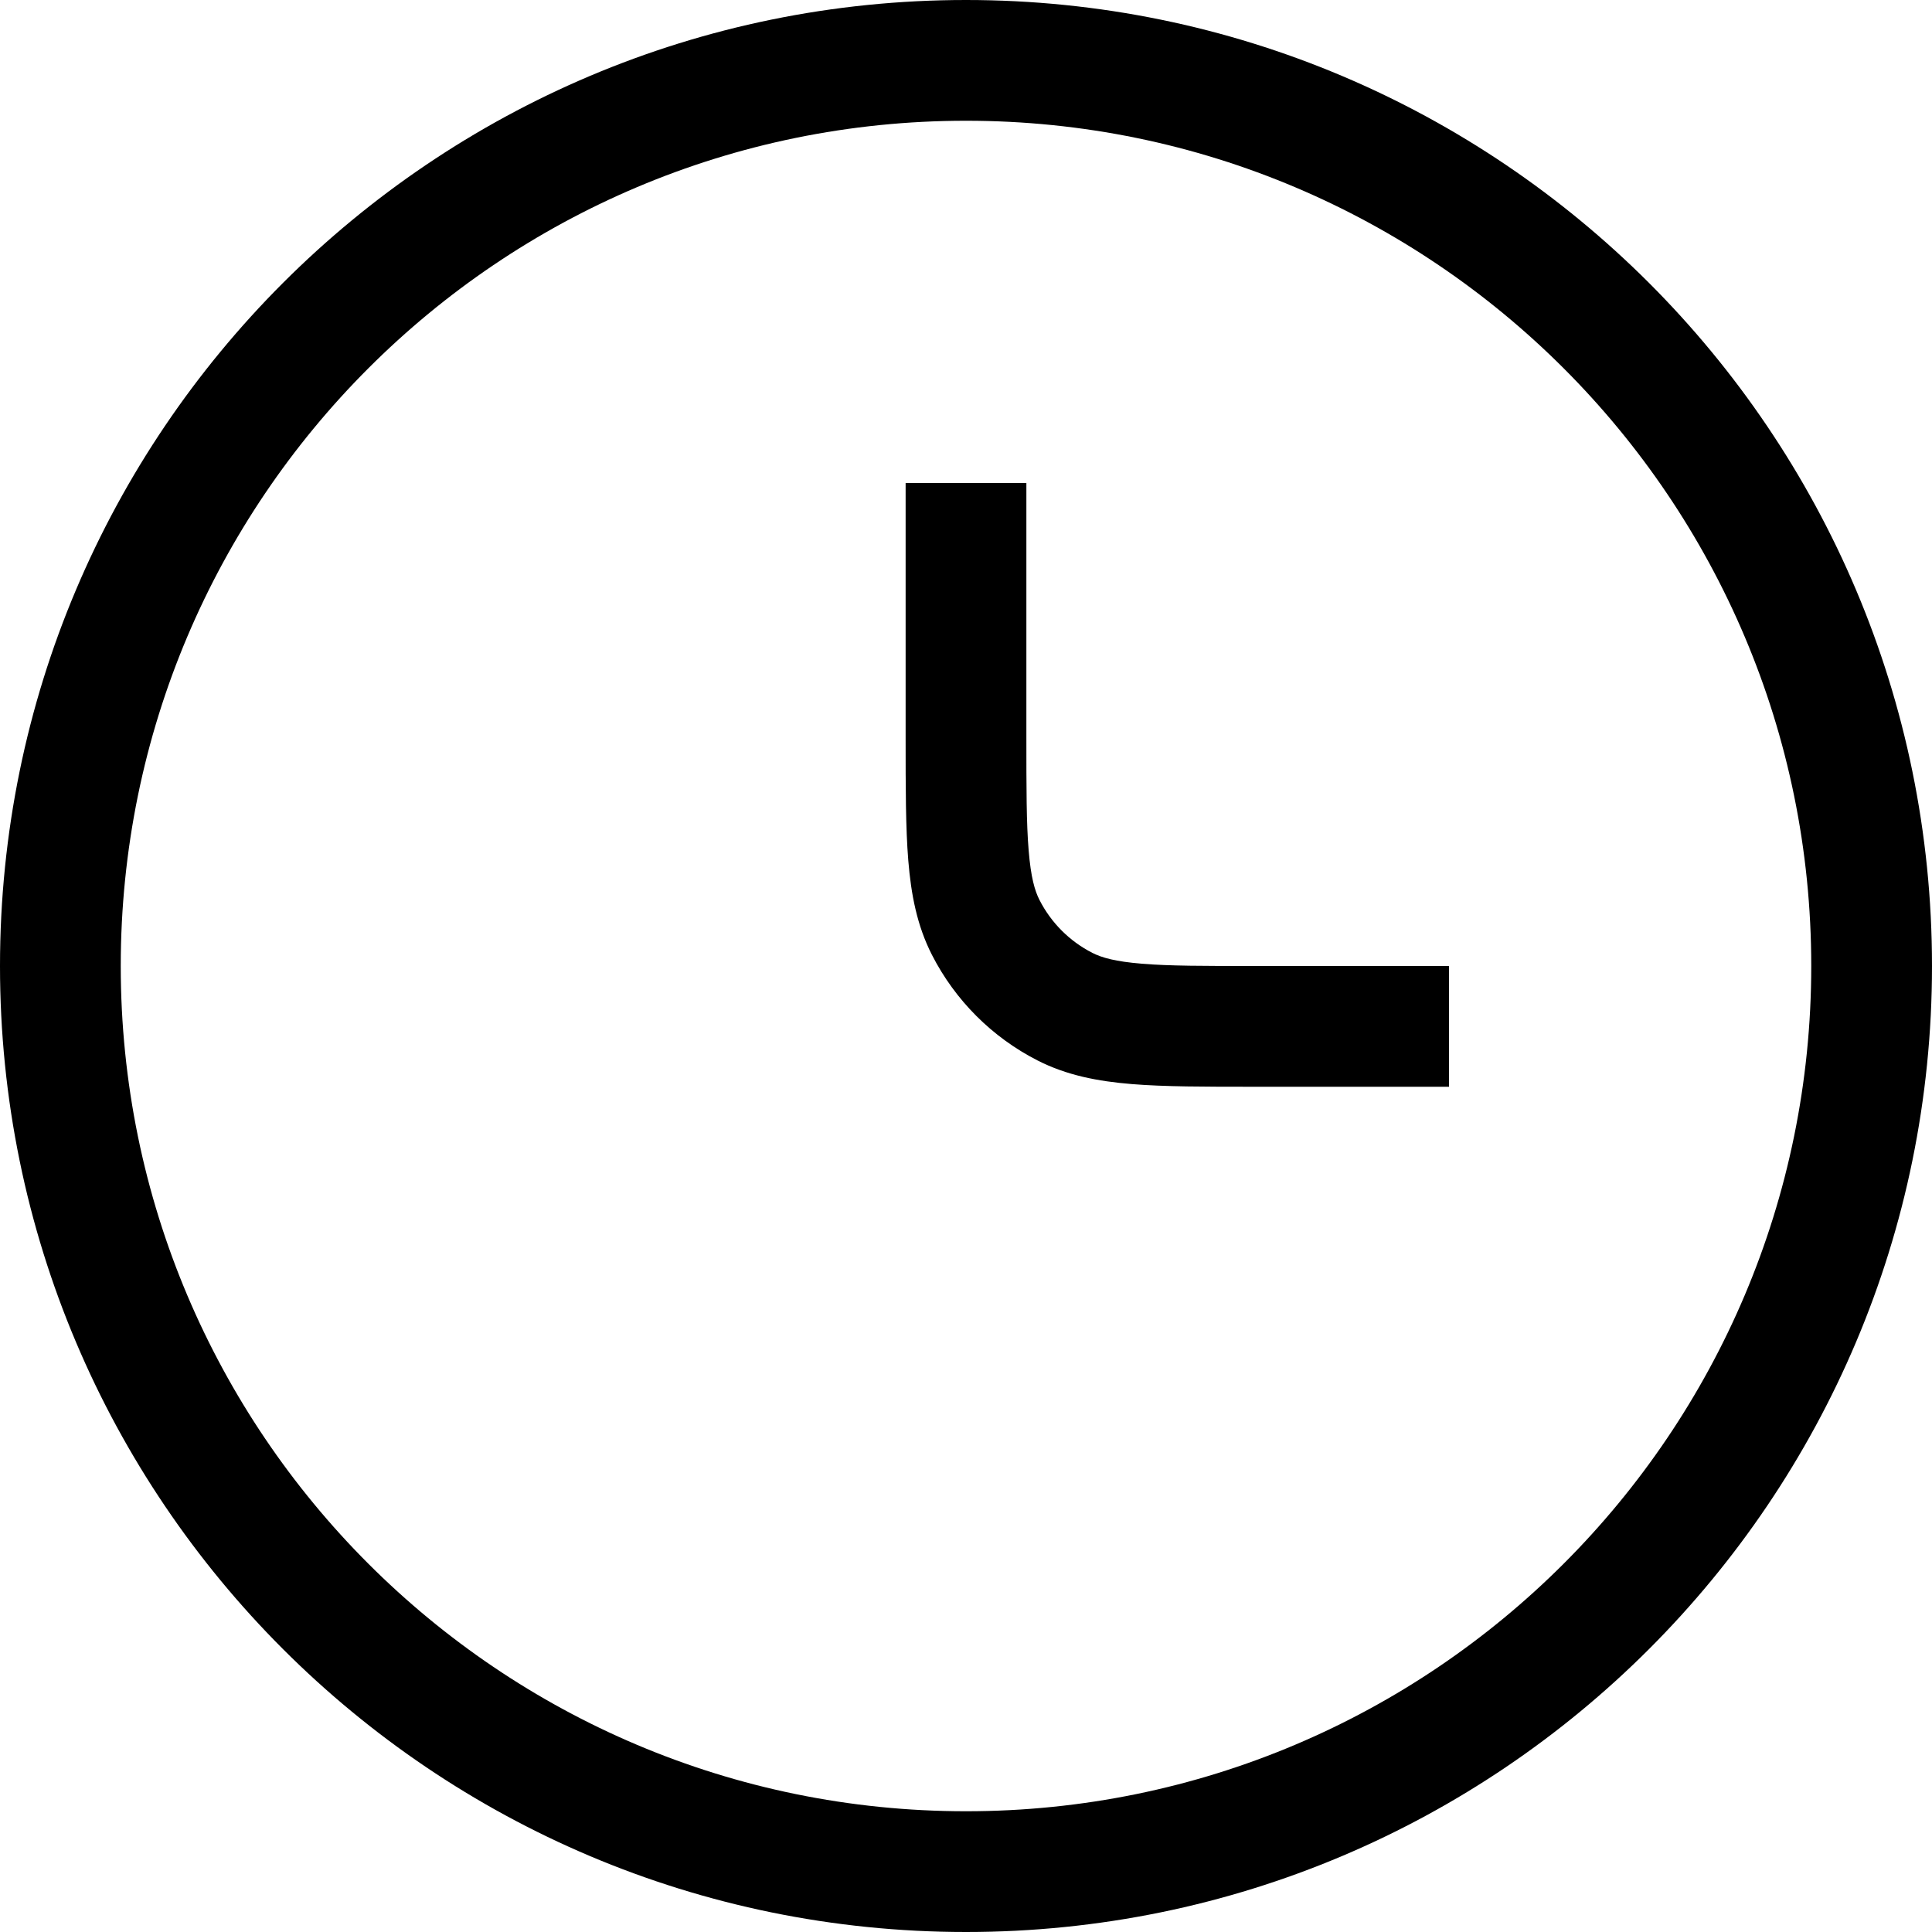 <svg viewBox="0 0 16 16" fill="none" xmlns="http://www.w3.org/2000/svg"><path fill-rule="evenodd" clip-rule="evenodd" d="M1 8C1 4.134 4.134 1 8 1C11.866 1 15 4.134 15 8C15 11.866 11.866 15 8 15C4.134 15 1 11.866 1 8ZM8 0C3.582 0 0 3.582 0 8C0 12.418 3.582 16 8 16C12.418 16 16 12.418 16 8C16 3.582 12.418 0 8 0ZM7.5 4V6.1V6.121C7.5 6.523 7.5 6.855 7.522 7.126C7.545 7.407 7.594 7.665 7.718 7.908C7.91 8.284 8.216 8.59 8.592 8.782C8.835 8.906 9.093 8.955 9.374 8.978C9.645 9 9.977 9 10.379 9H10.4H12V8H10.4C9.972 8 9.681 8 9.456 7.981C9.236 7.963 9.124 7.931 9.046 7.891C8.858 7.795 8.705 7.642 8.609 7.454C8.569 7.376 8.537 7.264 8.519 7.044C8.5 6.819 8.5 6.528 8.5 6.1V4H7.5Z" fill="currentColor"/></svg>